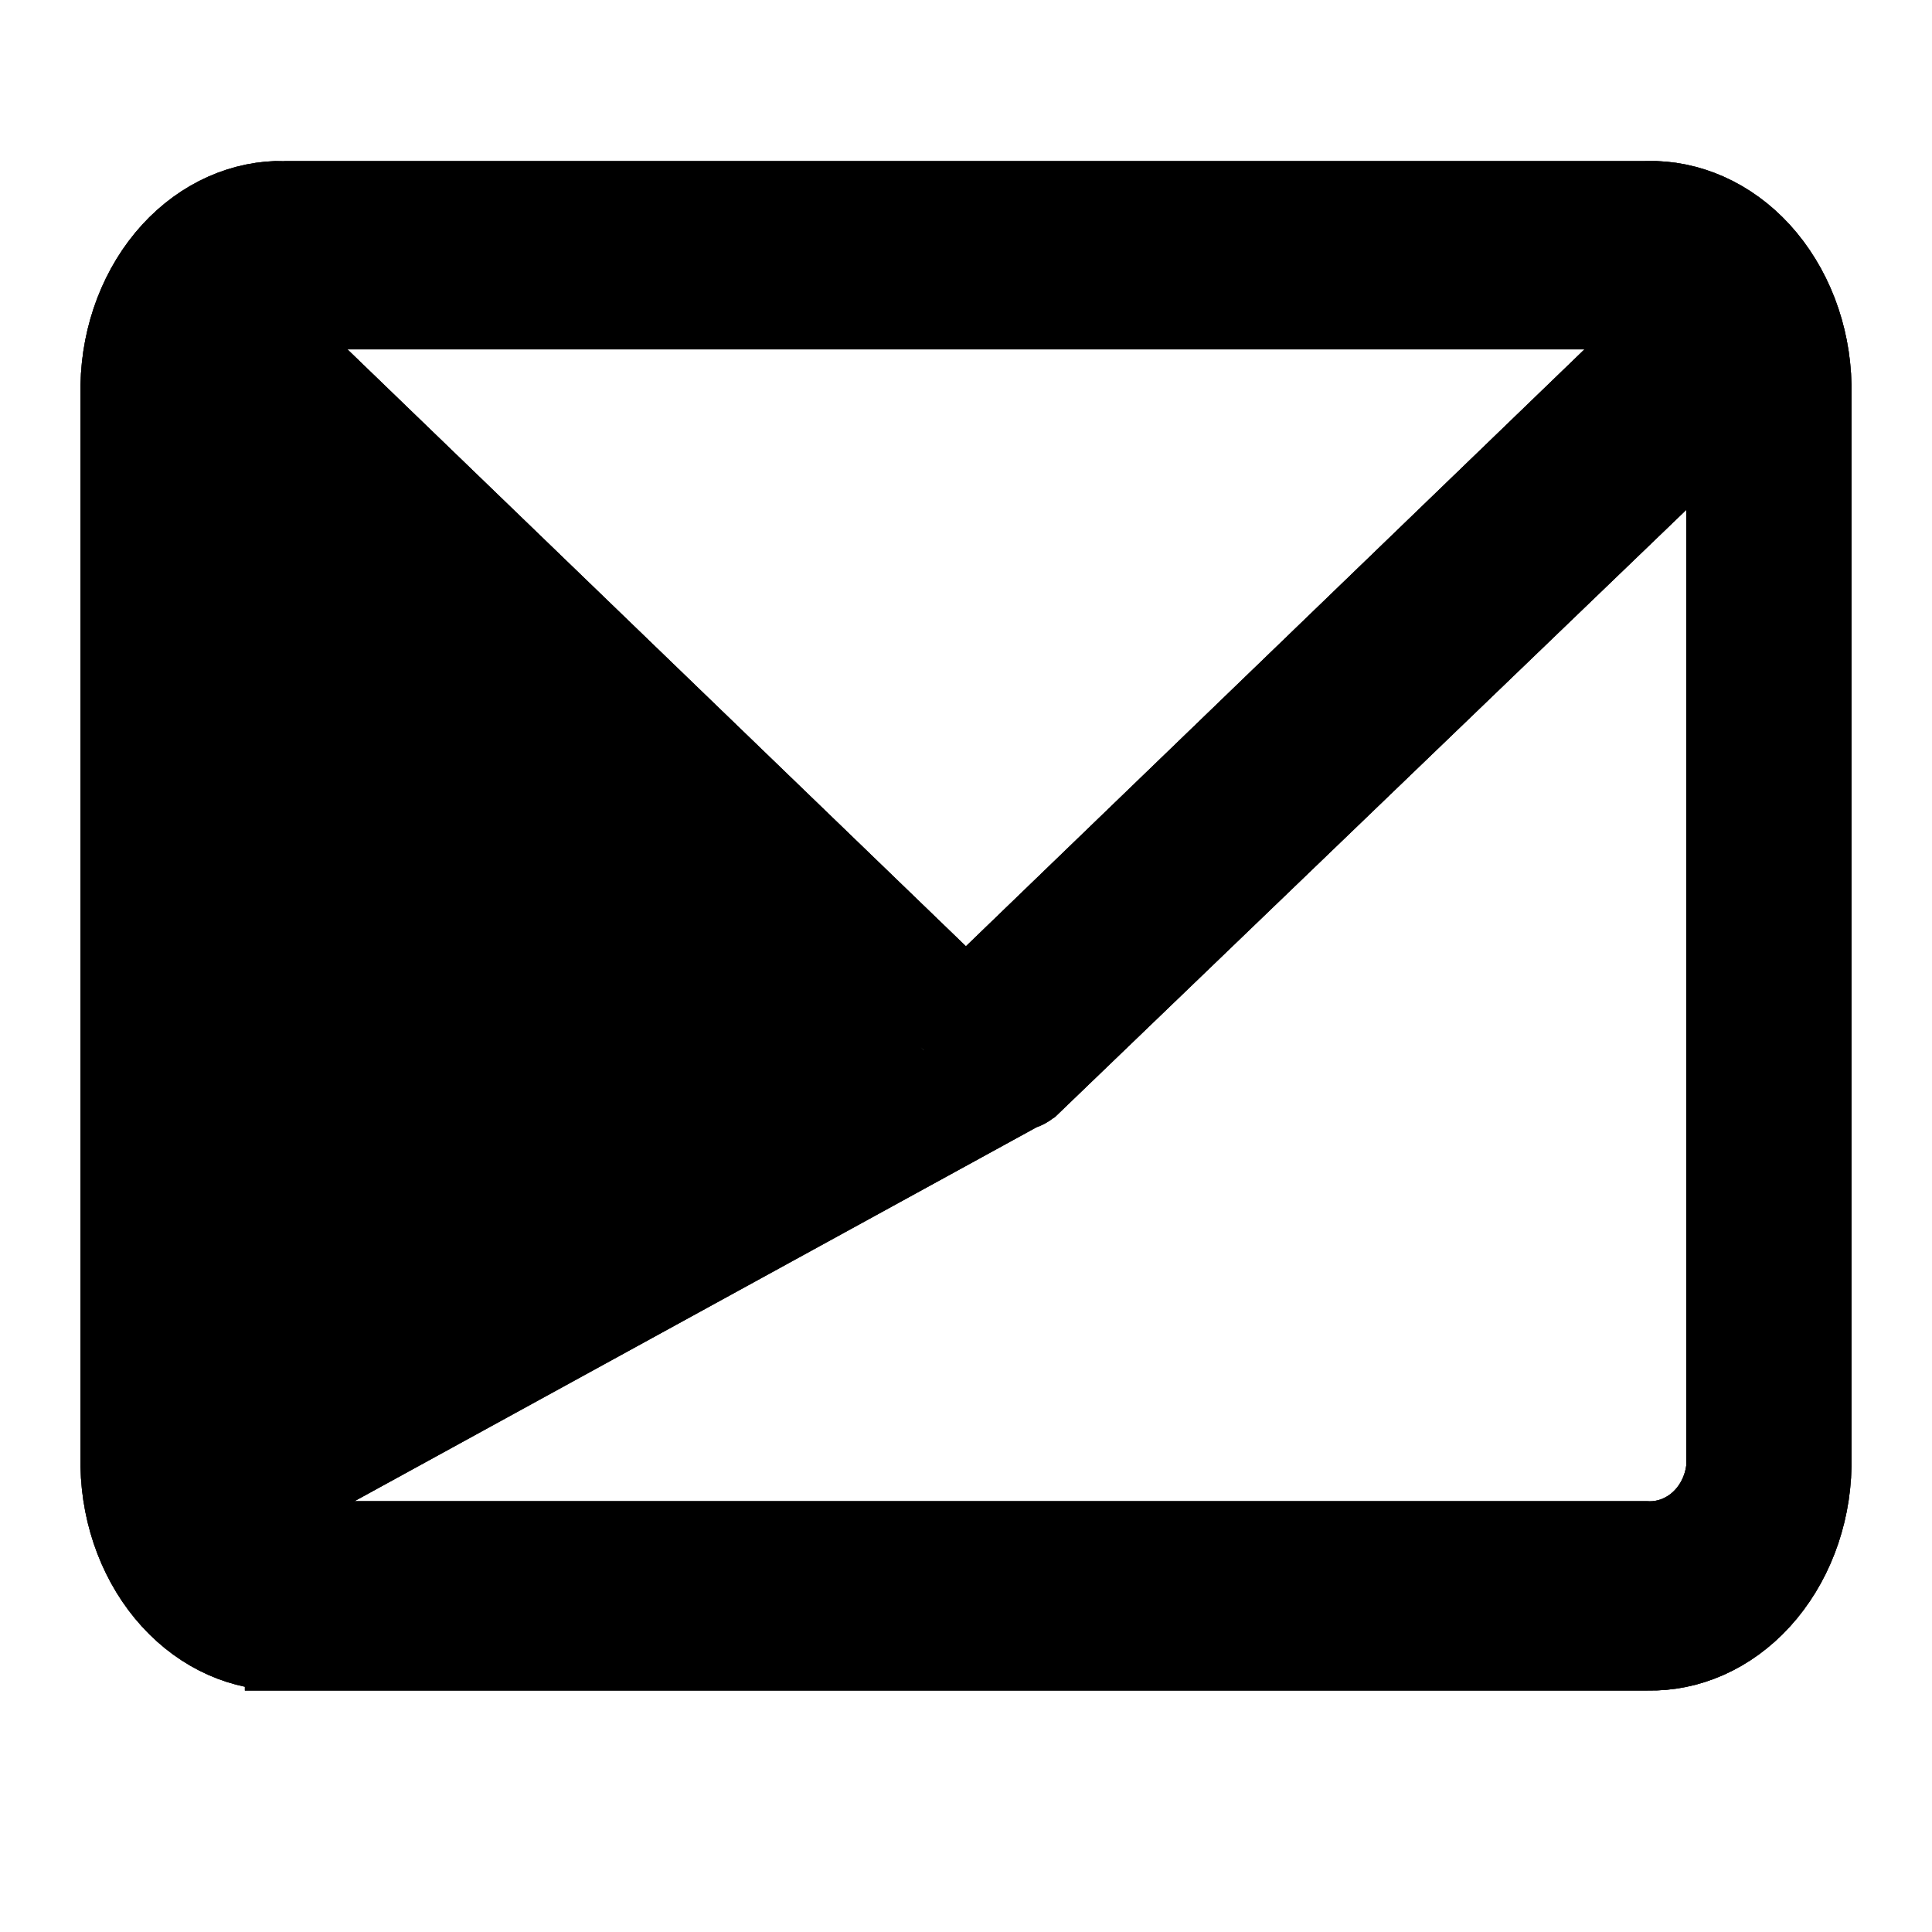 <svg width="24" height="24" viewBox="0 0 24 24" fill="none" xmlns="http://www.w3.org/2000/svg">
<path d="M2.552 5.16L3.399 5.974L11.197 13.473L11.197 13.473C11.251 13.525 11.307 13.543 11.354 13.544C11.354 13.544 11.354 13.544 11.354 13.544H12.644C12.644 13.544 12.644 13.544 12.645 13.544C12.692 13.543 12.748 13.525 12.802 13.473L2.552 5.16ZM2.552 5.16L2.552 6.335L2.553 18.208L2.553 18.243L2.558 18.277C2.591 18.514 2.703 18.742 2.888 18.909M2.552 5.16L2.888 18.909M2.888 18.909C3.069 19.072 3.308 19.163 3.56 19.148H20.44C20.692 19.163 20.931 19.072 21.112 18.909C21.297 18.742 21.409 18.514 21.442 18.277L21.447 18.243V18.208V6.335V5.16L20.6 5.974L12.803 13.473L2.888 18.909ZM20.457 2.501V2.501L20.468 2.5C20.974 2.489 21.478 2.707 21.865 3.13C22.253 3.556 22.488 4.151 22.5 4.79V18.21C22.488 18.849 22.253 19.445 21.865 19.87C21.478 20.294 20.974 20.511 20.468 20.5L20.468 20.5H20.457H3.542V20.499L3.531 20.5C3.025 20.511 2.521 20.294 2.134 19.87C1.746 19.445 1.512 18.849 1.5 18.21V4.79C1.512 4.151 1.746 3.556 2.134 3.13C2.521 2.707 3.025 2.489 3.531 2.5L3.531 2.501H3.542H20.457ZM4.315 3.84H3.077L3.968 4.699L11.652 12.115L11.999 12.45L12.346 12.115L20.031 4.699L20.922 3.84H19.684H4.315Z" fill="black"/>
<path d="M2.552 5.16L3.399 5.974L11.197 13.473L11.197 13.473C11.251 13.525 11.307 13.543 11.354 13.544C11.354 13.544 11.354 13.544 11.354 13.544H12.644C12.644 13.544 12.644 13.544 12.645 13.544C12.692 13.543 12.748 13.525 12.802 13.473L2.552 5.16ZM2.552 5.16L2.552 6.335L2.553 18.208L2.553 18.243L2.558 18.277C2.591 18.514 2.703 18.742 2.888 18.909M2.552 5.16L2.888 18.909M2.888 18.909C3.069 19.072 3.308 19.163 3.56 19.148H20.44C20.692 19.163 20.931 19.072 21.112 18.909C21.297 18.742 21.409 18.514 21.442 18.277L21.447 18.243V18.208V6.335V5.16L20.6 5.974L12.803 13.473L2.888 18.909ZM20.457 2.501V2.501L20.468 2.5C20.974 2.489 21.478 2.707 21.865 3.13C22.253 3.556 22.488 4.151 22.5 4.79V18.21C22.488 18.849 22.253 19.445 21.865 19.87C21.478 20.294 20.974 20.511 20.468 20.5L20.468 20.5H20.457H3.542V20.499L3.531 20.5C3.025 20.511 2.521 20.294 2.134 19.87C1.746 19.445 1.512 18.849 1.5 18.21V4.79C1.512 4.151 1.746 3.556 2.134 3.13C2.521 2.707 3.025 2.489 3.531 2.5L3.531 2.501H3.542H20.457ZM4.315 3.84H3.077L3.968 4.699L11.652 12.115L11.999 12.45L12.346 12.115L20.031 4.699L20.922 3.84H19.684H4.315Z" fill="black" fill-opacity="0.2"/>
<path d="M2.552 5.16L3.399 5.974L11.197 13.473L11.197 13.473C11.251 13.525 11.307 13.543 11.354 13.544C11.354 13.544 11.354 13.544 11.354 13.544H12.644C12.644 13.544 12.644 13.544 12.645 13.544C12.692 13.543 12.748 13.525 12.802 13.473L2.552 5.16ZM2.552 5.16L2.552 6.335L2.553 18.208L2.553 18.243L2.558 18.277C2.591 18.514 2.703 18.742 2.888 18.909M2.552 5.16L2.888 18.909M2.888 18.909C3.069 19.072 3.308 19.163 3.56 19.148H20.44C20.692 19.163 20.931 19.072 21.112 18.909C21.297 18.742 21.409 18.514 21.442 18.277L21.447 18.243V18.208V6.335V5.16L20.6 5.974L12.803 13.473L2.888 18.909ZM20.457 2.501V2.501L20.468 2.5C20.974 2.489 21.478 2.707 21.865 3.13C22.253 3.556 22.488 4.151 22.5 4.79V18.21C22.488 18.849 22.253 19.445 21.865 19.87C21.478 20.294 20.974 20.511 20.468 20.5L20.468 20.5H20.457H3.542V20.499L3.531 20.5C3.025 20.511 2.521 20.294 2.134 19.87C1.746 19.445 1.512 18.849 1.5 18.21V4.79C1.512 4.151 1.746 3.556 2.134 3.13C2.521 2.707 3.025 2.489 3.531 2.5L3.531 2.501H3.542H20.457ZM4.315 3.84H3.077L3.968 4.699L11.652 12.115L11.999 12.45L12.346 12.115L20.031 4.699L20.922 3.84H19.684H4.315Z" fill="black" fill-opacity="0.2"/>
<path d="M2.552 5.16L3.399 5.974L11.197 13.473L11.197 13.473C11.251 13.525 11.307 13.543 11.354 13.544C11.354 13.544 11.354 13.544 11.354 13.544H12.644C12.644 13.544 12.644 13.544 12.645 13.544C12.692 13.543 12.748 13.525 12.802 13.473L2.552 5.16ZM2.552 5.16L2.552 6.335L2.553 18.208L2.553 18.243L2.558 18.277C2.591 18.514 2.703 18.742 2.888 18.909M2.552 5.16L2.888 18.909M2.888 18.909C3.069 19.072 3.308 19.163 3.56 19.148H20.44C20.692 19.163 20.931 19.072 21.112 18.909C21.297 18.742 21.409 18.514 21.442 18.277L21.447 18.243V18.208V6.335V5.16L20.6 5.974L12.803 13.473L2.888 18.909ZM20.457 2.501V2.501L20.468 2.5C20.974 2.489 21.478 2.707 21.865 3.13C22.253 3.556 22.488 4.151 22.5 4.79V18.21C22.488 18.849 22.253 19.445 21.865 19.87C21.478 20.294 20.974 20.511 20.468 20.5L20.468 20.5H20.457H3.542V20.499L3.531 20.5C3.025 20.511 2.521 20.294 2.134 19.87C1.746 19.445 1.512 18.849 1.5 18.21V4.79C1.512 4.151 1.746 3.556 2.134 3.13C2.521 2.707 3.025 2.489 3.531 2.5L3.531 2.501H3.542H20.457ZM4.315 3.84H3.077L3.968 4.699L11.652 12.115L11.999 12.45L12.346 12.115L20.031 4.699L20.922 3.84H19.684H4.315Z" fill="black" fill-opacity="0.2"/>
<path d="M2.552 5.16L3.399 5.974L11.197 13.473L11.197 13.473C11.251 13.525 11.307 13.543 11.354 13.544C11.354 13.544 11.354 13.544 11.354 13.544H12.644C12.644 13.544 12.644 13.544 12.645 13.544C12.692 13.543 12.748 13.525 12.802 13.473L2.552 5.16ZM2.552 5.16L2.552 6.335L2.553 18.208L2.553 18.243L2.558 18.277C2.591 18.514 2.703 18.742 2.888 18.909M2.552 5.16L2.888 18.909M2.888 18.909C3.069 19.072 3.308 19.163 3.56 19.148H20.44C20.692 19.163 20.931 19.072 21.112 18.909C21.297 18.742 21.409 18.514 21.442 18.277L21.447 18.243V18.208V6.335V5.16L20.6 5.974L12.803 13.473L2.888 18.909ZM20.457 2.501V2.501L20.468 2.5C20.974 2.489 21.478 2.707 21.865 3.13C22.253 3.556 22.488 4.151 22.5 4.79V18.21C22.488 18.849 22.253 19.445 21.865 19.87C21.478 20.294 20.974 20.511 20.468 20.5L20.468 20.5H20.457H3.542V20.499L3.531 20.5C3.025 20.511 2.521 20.294 2.134 19.87C1.746 19.445 1.512 18.849 1.5 18.21V4.79C1.512 4.151 1.746 3.556 2.134 3.13C2.521 2.707 3.025 2.489 3.531 2.5L3.531 2.501H3.542H20.457ZM4.315 3.84H3.077L3.968 4.699L11.652 12.115L11.999 12.45L12.346 12.115L20.031 4.699L20.922 3.84H19.684H4.315Z" fill="black" fill-opacity="0.2"/>
<path d="M2.552 5.16L3.399 5.974L11.197 13.473L11.197 13.473C11.251 13.525 11.307 13.543 11.354 13.544C11.354 13.544 11.354 13.544 11.354 13.544H12.644C12.644 13.544 12.644 13.544 12.645 13.544C12.692 13.543 12.748 13.525 12.802 13.473L2.552 5.16ZM2.552 5.16L2.552 6.335L2.553 18.208L2.553 18.243L2.558 18.277C2.591 18.514 2.703 18.742 2.888 18.909M2.552 5.16L2.888 18.909M2.888 18.909C3.069 19.072 3.308 19.163 3.56 19.148H20.44C20.692 19.163 20.931 19.072 21.112 18.909C21.297 18.742 21.409 18.514 21.442 18.277L21.447 18.243V18.208V6.335V5.16L20.6 5.974L12.803 13.473L2.888 18.909ZM20.457 2.501V2.501L20.468 2.5C20.974 2.489 21.478 2.707 21.865 3.13C22.253 3.556 22.488 4.151 22.5 4.79V18.21C22.488 18.849 22.253 19.445 21.865 19.87C21.478 20.294 20.974 20.511 20.468 20.5L20.468 20.5H20.457H3.542V20.499L3.531 20.5C3.025 20.511 2.521 20.294 2.134 19.87C1.746 19.445 1.512 18.849 1.5 18.21V4.79C1.512 4.151 1.746 3.556 2.134 3.13C2.521 2.707 3.025 2.489 3.531 2.5L3.531 2.501H3.542H20.457ZM4.315 3.84H3.077L3.968 4.699L11.652 12.115L11.999 12.45L12.346 12.115L20.031 4.699L20.922 3.84H19.684H4.315Z" fill="black" fill-opacity="0.2"/>
<path d="M2.552 5.16L3.399 5.974L11.197 13.473L11.197 13.473C11.251 13.525 11.307 13.543 11.354 13.544C11.354 13.544 11.354 13.544 11.354 13.544H12.644C12.644 13.544 12.644 13.544 12.645 13.544C12.692 13.543 12.748 13.525 12.802 13.473L2.552 5.16ZM2.552 5.16L2.552 6.335L2.553 18.208L2.553 18.243L2.558 18.277C2.591 18.514 2.703 18.742 2.888 18.909M2.552 5.16L2.888 18.909M2.888 18.909C3.069 19.072 3.308 19.163 3.56 19.148H20.44C20.692 19.163 20.931 19.072 21.112 18.909C21.297 18.742 21.409 18.514 21.442 18.277L21.447 18.243V18.208V6.335V5.16L20.6 5.974L12.803 13.473L2.888 18.909ZM20.457 2.501V2.501L20.468 2.5C20.974 2.489 21.478 2.707 21.865 3.13C22.253 3.556 22.488 4.151 22.5 4.79V18.21C22.488 18.849 22.253 19.445 21.865 19.87C21.478 20.294 20.974 20.511 20.468 20.5L20.468 20.5H20.457H3.542V20.499L3.531 20.5C3.025 20.511 2.521 20.294 2.134 19.87C1.746 19.445 1.512 18.849 1.5 18.21V4.79C1.512 4.151 1.746 3.556 2.134 3.13C2.521 2.707 3.025 2.489 3.531 2.5L3.531 2.501H3.542H20.457ZM4.315 3.84H3.077L3.968 4.699L11.652 12.115L11.999 12.45L12.346 12.115L20.031 4.699L20.922 3.84H19.684H4.315Z" fill="black" fill-opacity="0.2"/>
<path d="M2.552 5.16L3.399 5.974L11.197 13.473L11.197 13.473C11.251 13.525 11.307 13.543 11.354 13.544C11.354 13.544 11.354 13.544 11.354 13.544H12.644C12.644 13.544 12.644 13.544 12.645 13.544C12.692 13.543 12.748 13.525 12.802 13.473L2.552 5.16ZM2.552 5.16L2.552 6.335L2.553 18.208L2.553 18.243L2.558 18.277C2.591 18.514 2.703 18.742 2.888 18.909M2.552 5.16L2.888 18.909M2.888 18.909C3.069 19.072 3.308 19.163 3.56 19.148H20.44C20.692 19.163 20.931 19.072 21.112 18.909C21.297 18.742 21.409 18.514 21.442 18.277L21.447 18.243V18.208V6.335V5.16L20.6 5.974L12.803 13.473L2.888 18.909ZM20.457 2.501V2.501L20.468 2.5C20.974 2.489 21.478 2.707 21.865 3.13C22.253 3.556 22.488 4.151 22.5 4.79V18.21C22.488 18.849 22.253 19.445 21.865 19.87C21.478 20.294 20.974 20.511 20.468 20.5L20.468 20.5H20.457H3.542V20.499L3.531 20.5C3.025 20.511 2.521 20.294 2.134 19.87C1.746 19.445 1.512 18.849 1.5 18.21V4.79C1.512 4.151 1.746 3.556 2.134 3.13C2.521 2.707 3.025 2.489 3.531 2.5L3.531 2.501H3.542H20.457ZM4.315 3.84H3.077L3.968 4.699L11.652 12.115L11.999 12.45L12.346 12.115L20.031 4.699L20.922 3.84H19.684H4.315Z" fill="black" fill-opacity="0.2"/>
<path d="M2.552 5.16L3.399 5.974L11.197 13.473L11.197 13.473C11.251 13.525 11.307 13.543 11.354 13.544C11.354 13.544 11.354 13.544 11.354 13.544H12.644C12.644 13.544 12.644 13.544 12.645 13.544C12.692 13.543 12.748 13.525 12.802 13.473L2.552 5.16ZM2.552 5.16L2.552 6.335L2.553 18.208L2.553 18.243L2.558 18.277C2.591 18.514 2.703 18.742 2.888 18.909M2.552 5.16L2.888 18.909M2.888 18.909C3.069 19.072 3.308 19.163 3.56 19.148H20.44C20.692 19.163 20.931 19.072 21.112 18.909C21.297 18.742 21.409 18.514 21.442 18.277L21.447 18.243V18.208V6.335V5.16L20.6 5.974L12.803 13.473L2.888 18.909ZM20.457 2.501V2.501L20.468 2.5C20.974 2.489 21.478 2.707 21.865 3.13C22.253 3.556 22.488 4.151 22.5 4.79V18.21C22.488 18.849 22.253 19.445 21.865 19.87C21.478 20.294 20.974 20.511 20.468 20.5L20.468 20.5H20.457H3.542V20.499L3.531 20.5C3.025 20.511 2.521 20.294 2.134 19.87C1.746 19.445 1.512 18.849 1.5 18.21V4.79C1.512 4.151 1.746 3.556 2.134 3.13C2.521 2.707 3.025 2.489 3.531 2.5L3.531 2.501H3.542H20.457ZM4.315 3.84H3.077L3.968 4.699L11.652 12.115L11.999 12.45L12.346 12.115L20.031 4.699L20.922 3.84H19.684H4.315Z" fill="black" fill-opacity="0.2"/>
<path d="M2.552 5.16L3.399 5.974L11.197 13.473L11.197 13.473C11.251 13.525 11.307 13.543 11.354 13.544C11.354 13.544 11.354 13.544 11.354 13.544H12.644C12.644 13.544 12.644 13.544 12.645 13.544C12.692 13.543 12.748 13.525 12.802 13.473L2.552 5.16ZM2.552 5.16L2.552 6.335L2.553 18.208L2.553 18.243L2.558 18.277C2.591 18.514 2.703 18.742 2.888 18.909M2.552 5.16L2.888 18.909M2.888 18.909C3.069 19.072 3.308 19.163 3.56 19.148H20.44C20.692 19.163 20.931 19.072 21.112 18.909C21.297 18.742 21.409 18.514 21.442 18.277L21.447 18.243V18.208V6.335V5.16L20.6 5.974L12.803 13.473L2.888 18.909ZM20.457 2.501V2.501L20.468 2.5C20.974 2.489 21.478 2.707 21.865 3.13C22.253 3.556 22.488 4.151 22.5 4.79V18.21C22.488 18.849 22.253 19.445 21.865 19.87C21.478 20.294 20.974 20.511 20.468 20.5L20.468 20.5H20.457H3.542V20.499L3.531 20.5C3.025 20.511 2.521 20.294 2.134 19.87C1.746 19.445 1.512 18.849 1.5 18.21V4.79C1.512 4.151 1.746 3.556 2.134 3.13C2.521 2.707 3.025 2.489 3.531 2.5L3.531 2.501H3.542H20.457ZM4.315 3.84H3.077L3.968 4.699L11.652 12.115L11.999 12.45L12.346 12.115L20.031 4.699L20.922 3.84H19.684H4.315Z" fill="black" fill-opacity="0.2"/>
<path d="M2.552 5.16L3.399 5.974L11.197 13.473L11.197 13.473C11.251 13.525 11.307 13.543 11.354 13.544C11.354 13.544 11.354 13.544 11.354 13.544H12.644C12.644 13.544 12.644 13.544 12.645 13.544C12.692 13.543 12.748 13.525 12.802 13.473L2.552 5.16ZM2.552 5.16L2.552 6.335L2.553 18.208L2.553 18.243L2.558 18.277C2.591 18.514 2.703 18.742 2.888 18.909M2.552 5.16L2.888 18.909M2.888 18.909C3.069 19.072 3.308 19.163 3.56 19.148H20.44C20.692 19.163 20.931 19.072 21.112 18.909C21.297 18.742 21.409 18.514 21.442 18.277L21.447 18.243V18.208V6.335V5.16L20.6 5.974L12.803 13.473L2.888 18.909ZM20.457 2.501V2.501L20.468 2.5C20.974 2.489 21.478 2.707 21.865 3.13C22.253 3.556 22.488 4.151 22.5 4.79V18.21C22.488 18.849 22.253 19.445 21.865 19.87C21.478 20.294 20.974 20.511 20.468 20.5L20.468 20.5H20.457H3.542V20.499L3.531 20.5C3.025 20.511 2.521 20.294 2.134 19.87C1.746 19.445 1.512 18.849 1.5 18.21V4.79C1.512 4.151 1.746 3.556 2.134 3.13C2.521 2.707 3.025 2.489 3.531 2.5L3.531 2.501H3.542H20.457ZM4.315 3.84H3.077L3.968 4.699L11.652 12.115L11.999 12.45L12.346 12.115L20.031 4.699L20.922 3.84H19.684H4.315Z" stroke="black"/>
<path d="M2.552 5.16L3.399 5.974L11.197 13.473L11.197 13.473C11.251 13.525 11.307 13.543 11.354 13.544C11.354 13.544 11.354 13.544 11.354 13.544H12.644C12.644 13.544 12.644 13.544 12.645 13.544C12.692 13.543 12.748 13.525 12.802 13.473L2.552 5.16ZM2.552 5.16L2.552 6.335L2.553 18.208L2.553 18.243L2.558 18.277C2.591 18.514 2.703 18.742 2.888 18.909M2.552 5.16L2.888 18.909M2.888 18.909C3.069 19.072 3.308 19.163 3.56 19.148H20.44C20.692 19.163 20.931 19.072 21.112 18.909C21.297 18.742 21.409 18.514 21.442 18.277L21.447 18.243V18.208V6.335V5.16L20.6 5.974L12.803 13.473L2.888 18.909ZM20.457 2.501V2.501L20.468 2.5C20.974 2.489 21.478 2.707 21.865 3.13C22.253 3.556 22.488 4.151 22.5 4.79V18.21C22.488 18.849 22.253 19.445 21.865 19.87C21.478 20.294 20.974 20.511 20.468 20.5L20.468 20.5H20.457H3.542V20.499L3.531 20.5C3.025 20.511 2.521 20.294 2.134 19.87C1.746 19.445 1.512 18.849 1.5 18.21V4.79C1.512 4.151 1.746 3.556 2.134 3.13C2.521 2.707 3.025 2.489 3.531 2.5L3.531 2.501H3.542H20.457ZM4.315 3.84H3.077L3.968 4.699L11.652 12.115L11.999 12.45L12.346 12.115L20.031 4.699L20.922 3.84H19.684H4.315Z" stroke="black" stroke-opacity="0.2"/>
<path d="M2.552 5.16L3.399 5.974L11.197 13.473L11.197 13.473C11.251 13.525 11.307 13.543 11.354 13.544C11.354 13.544 11.354 13.544 11.354 13.544H12.644C12.644 13.544 12.644 13.544 12.645 13.544C12.692 13.543 12.748 13.525 12.802 13.473L2.552 5.16ZM2.552 5.16L2.552 6.335L2.553 18.208L2.553 18.243L2.558 18.277C2.591 18.514 2.703 18.742 2.888 18.909M2.552 5.16L2.888 18.909M2.888 18.909C3.069 19.072 3.308 19.163 3.56 19.148H20.44C20.692 19.163 20.931 19.072 21.112 18.909C21.297 18.742 21.409 18.514 21.442 18.277L21.447 18.243V18.208V6.335V5.16L20.6 5.974L12.803 13.473L2.888 18.909ZM20.457 2.501V2.501L20.468 2.5C20.974 2.489 21.478 2.707 21.865 3.13C22.253 3.556 22.488 4.151 22.5 4.79V18.21C22.488 18.849 22.253 19.445 21.865 19.87C21.478 20.294 20.974 20.511 20.468 20.5L20.468 20.5H20.457H3.542V20.499L3.531 20.5C3.025 20.511 2.521 20.294 2.134 19.87C1.746 19.445 1.512 18.849 1.5 18.21V4.79C1.512 4.151 1.746 3.556 2.134 3.13C2.521 2.707 3.025 2.489 3.531 2.5L3.531 2.501H3.542H20.457ZM4.315 3.84H3.077L3.968 4.699L11.652 12.115L11.999 12.45L12.346 12.115L20.031 4.699L20.922 3.84H19.684H4.315Z" stroke="black" stroke-opacity="0.2"/>
<path d="M2.552 5.16L3.399 5.974L11.197 13.473L11.197 13.473C11.251 13.525 11.307 13.543 11.354 13.544C11.354 13.544 11.354 13.544 11.354 13.544H12.644C12.644 13.544 12.644 13.544 12.645 13.544C12.692 13.543 12.748 13.525 12.802 13.473L2.552 5.16ZM2.552 5.16L2.552 6.335L2.553 18.208L2.553 18.243L2.558 18.277C2.591 18.514 2.703 18.742 2.888 18.909M2.552 5.16L2.888 18.909M2.888 18.909C3.069 19.072 3.308 19.163 3.56 19.148H20.44C20.692 19.163 20.931 19.072 21.112 18.909C21.297 18.742 21.409 18.514 21.442 18.277L21.447 18.243V18.208V6.335V5.16L20.6 5.974L12.803 13.473L2.888 18.909ZM20.457 2.501V2.501L20.468 2.5C20.974 2.489 21.478 2.707 21.865 3.13C22.253 3.556 22.488 4.151 22.5 4.79V18.21C22.488 18.849 22.253 19.445 21.865 19.87C21.478 20.294 20.974 20.511 20.468 20.5L20.468 20.5H20.457H3.542V20.499L3.531 20.5C3.025 20.511 2.521 20.294 2.134 19.87C1.746 19.445 1.512 18.849 1.5 18.21V4.79C1.512 4.151 1.746 3.556 2.134 3.13C2.521 2.707 3.025 2.489 3.531 2.5L3.531 2.501H3.542H20.457ZM4.315 3.84H3.077L3.968 4.699L11.652 12.115L11.999 12.45L12.346 12.115L20.031 4.699L20.922 3.84H19.684H4.315Z" stroke="black" stroke-opacity="0.2"/>
<path d="M2.552 5.16L3.399 5.974L11.197 13.473L11.197 13.473C11.251 13.525 11.307 13.543 11.354 13.544C11.354 13.544 11.354 13.544 11.354 13.544H12.644C12.644 13.544 12.644 13.544 12.645 13.544C12.692 13.543 12.748 13.525 12.802 13.473L2.552 5.16ZM2.552 5.16L2.552 6.335L2.553 18.208L2.553 18.243L2.558 18.277C2.591 18.514 2.703 18.742 2.888 18.909M2.552 5.16L2.888 18.909M2.888 18.909C3.069 19.072 3.308 19.163 3.56 19.148H20.44C20.692 19.163 20.931 19.072 21.112 18.909C21.297 18.742 21.409 18.514 21.442 18.277L21.447 18.243V18.208V6.335V5.16L20.6 5.974L12.803 13.473L2.888 18.909ZM20.457 2.501V2.501L20.468 2.5C20.974 2.489 21.478 2.707 21.865 3.13C22.253 3.556 22.488 4.151 22.5 4.79V18.21C22.488 18.849 22.253 19.445 21.865 19.87C21.478 20.294 20.974 20.511 20.468 20.5L20.468 20.5H20.457H3.542V20.499L3.531 20.5C3.025 20.511 2.521 20.294 2.134 19.87C1.746 19.445 1.512 18.849 1.5 18.21V4.79C1.512 4.151 1.746 3.556 2.134 3.13C2.521 2.707 3.025 2.489 3.531 2.5L3.531 2.501H3.542H20.457ZM4.315 3.84H3.077L3.968 4.699L11.652 12.115L11.999 12.45L12.346 12.115L20.031 4.699L20.922 3.84H19.684H4.315Z" stroke="black" stroke-opacity="0.2"/>
<path d="M2.552 5.16L3.399 5.974L11.197 13.473L11.197 13.473C11.251 13.525 11.307 13.543 11.354 13.544C11.354 13.544 11.354 13.544 11.354 13.544H12.644C12.644 13.544 12.644 13.544 12.645 13.544C12.692 13.543 12.748 13.525 12.802 13.473L2.552 5.16ZM2.552 5.16L2.552 6.335L2.553 18.208L2.553 18.243L2.558 18.277C2.591 18.514 2.703 18.742 2.888 18.909M2.552 5.16L2.888 18.909M2.888 18.909C3.069 19.072 3.308 19.163 3.56 19.148H20.44C20.692 19.163 20.931 19.072 21.112 18.909C21.297 18.742 21.409 18.514 21.442 18.277L21.447 18.243V18.208V6.335V5.16L20.6 5.974L12.803 13.473L2.888 18.909ZM20.457 2.501V2.501L20.468 2.5C20.974 2.489 21.478 2.707 21.865 3.13C22.253 3.556 22.488 4.151 22.5 4.79V18.21C22.488 18.849 22.253 19.445 21.865 19.87C21.478 20.294 20.974 20.511 20.468 20.5L20.468 20.5H20.457H3.542V20.499L3.531 20.5C3.025 20.511 2.521 20.294 2.134 19.87C1.746 19.445 1.512 18.849 1.5 18.21V4.79C1.512 4.151 1.746 3.556 2.134 3.13C2.521 2.707 3.025 2.489 3.531 2.5L3.531 2.501H3.542H20.457ZM4.315 3.84H3.077L3.968 4.699L11.652 12.115L11.999 12.45L12.346 12.115L20.031 4.699L20.922 3.84H19.684H4.315Z" stroke="black" stroke-opacity="0.2"/>
<path d="M2.552 5.16L3.399 5.974L11.197 13.473L11.197 13.473C11.251 13.525 11.307 13.543 11.354 13.544C11.354 13.544 11.354 13.544 11.354 13.544H12.644C12.644 13.544 12.644 13.544 12.645 13.544C12.692 13.543 12.748 13.525 12.802 13.473L2.552 5.16ZM2.552 5.16L2.552 6.335L2.553 18.208L2.553 18.243L2.558 18.277C2.591 18.514 2.703 18.742 2.888 18.909M2.552 5.16L2.888 18.909M2.888 18.909C3.069 19.072 3.308 19.163 3.56 19.148H20.44C20.692 19.163 20.931 19.072 21.112 18.909C21.297 18.742 21.409 18.514 21.442 18.277L21.447 18.243V18.208V6.335V5.16L20.6 5.974L12.803 13.473L2.888 18.909ZM20.457 2.501V2.501L20.468 2.5C20.974 2.489 21.478 2.707 21.865 3.13C22.253 3.556 22.488 4.151 22.5 4.79V18.21C22.488 18.849 22.253 19.445 21.865 19.87C21.478 20.294 20.974 20.511 20.468 20.5L20.468 20.5H20.457H3.542V20.499L3.531 20.5C3.025 20.511 2.521 20.294 2.134 19.87C1.746 19.445 1.512 18.849 1.5 18.21V4.79C1.512 4.151 1.746 3.556 2.134 3.13C2.521 2.707 3.025 2.489 3.531 2.5L3.531 2.501H3.542H20.457ZM4.315 3.84H3.077L3.968 4.699L11.652 12.115L11.999 12.45L12.346 12.115L20.031 4.699L20.922 3.84H19.684H4.315Z" stroke="black" stroke-opacity="0.2"/>
<path d="M2.552 5.16L3.399 5.974L11.197 13.473L11.197 13.473C11.251 13.525 11.307 13.543 11.354 13.544C11.354 13.544 11.354 13.544 11.354 13.544H12.644C12.644 13.544 12.644 13.544 12.645 13.544C12.692 13.543 12.748 13.525 12.802 13.473L2.552 5.16ZM2.552 5.16L2.552 6.335L2.553 18.208L2.553 18.243L2.558 18.277C2.591 18.514 2.703 18.742 2.888 18.909M2.552 5.16L2.888 18.909M2.888 18.909C3.069 19.072 3.308 19.163 3.56 19.148H20.44C20.692 19.163 20.931 19.072 21.112 18.909C21.297 18.742 21.409 18.514 21.442 18.277L21.447 18.243V18.208V6.335V5.16L20.6 5.974L12.803 13.473L2.888 18.909ZM20.457 2.501V2.501L20.468 2.5C20.974 2.489 21.478 2.707 21.865 3.13C22.253 3.556 22.488 4.151 22.5 4.79V18.21C22.488 18.849 22.253 19.445 21.865 19.87C21.478 20.294 20.974 20.511 20.468 20.5L20.468 20.5H20.457H3.542V20.499L3.531 20.5C3.025 20.511 2.521 20.294 2.134 19.87C1.746 19.445 1.512 18.849 1.5 18.21V4.79C1.512 4.151 1.746 3.556 2.134 3.13C2.521 2.707 3.025 2.489 3.531 2.5L3.531 2.501H3.542H20.457ZM4.315 3.84H3.077L3.968 4.699L11.652 12.115L11.999 12.45L12.346 12.115L20.031 4.699L20.922 3.84H19.684H4.315Z" stroke="black" stroke-opacity="0.2"/>
<path d="M2.552 5.16L3.399 5.974L11.197 13.473L11.197 13.473C11.251 13.525 11.307 13.543 11.354 13.544C11.354 13.544 11.354 13.544 11.354 13.544H12.644C12.644 13.544 12.644 13.544 12.645 13.544C12.692 13.543 12.748 13.525 12.802 13.473L2.552 5.16ZM2.552 5.16L2.552 6.335L2.553 18.208L2.553 18.243L2.558 18.277C2.591 18.514 2.703 18.742 2.888 18.909M2.552 5.16L2.888 18.909M2.888 18.909C3.069 19.072 3.308 19.163 3.56 19.148H20.44C20.692 19.163 20.931 19.072 21.112 18.909C21.297 18.742 21.409 18.514 21.442 18.277L21.447 18.243V18.208V6.335V5.16L20.6 5.974L12.803 13.473L2.888 18.909ZM20.457 2.501V2.501L20.468 2.5C20.974 2.489 21.478 2.707 21.865 3.13C22.253 3.556 22.488 4.151 22.5 4.79V18.21C22.488 18.849 22.253 19.445 21.865 19.87C21.478 20.294 20.974 20.511 20.468 20.5L20.468 20.5H20.457H3.542V20.499L3.531 20.5C3.025 20.511 2.521 20.294 2.134 19.87C1.746 19.445 1.512 18.849 1.5 18.21V4.79C1.512 4.151 1.746 3.556 2.134 3.13C2.521 2.707 3.025 2.489 3.531 2.5L3.531 2.501H3.542H20.457ZM4.315 3.84H3.077L3.968 4.699L11.652 12.115L11.999 12.45L12.346 12.115L20.031 4.699L20.922 3.84H19.684H4.315Z" stroke="black" stroke-opacity="0.2"/>
<path d="M2.552 5.16L3.399 5.974L11.197 13.473L11.197 13.473C11.251 13.525 11.307 13.543 11.354 13.544C11.354 13.544 11.354 13.544 11.354 13.544H12.644C12.644 13.544 12.644 13.544 12.645 13.544C12.692 13.543 12.748 13.525 12.802 13.473L2.552 5.16ZM2.552 5.16L2.552 6.335L2.553 18.208L2.553 18.243L2.558 18.277C2.591 18.514 2.703 18.742 2.888 18.909M2.552 5.16L2.888 18.909M2.888 18.909C3.069 19.072 3.308 19.163 3.56 19.148H20.44C20.692 19.163 20.931 19.072 21.112 18.909C21.297 18.742 21.409 18.514 21.442 18.277L21.447 18.243V18.208V6.335V5.16L20.6 5.974L12.803 13.473L2.888 18.909ZM20.457 2.501V2.501L20.468 2.5C20.974 2.489 21.478 2.707 21.865 3.13C22.253 3.556 22.488 4.151 22.5 4.79V18.21C22.488 18.849 22.253 19.445 21.865 19.87C21.478 20.294 20.974 20.511 20.468 20.5L20.468 20.5H20.457H3.542V20.499L3.531 20.5C3.025 20.511 2.521 20.294 2.134 19.87C1.746 19.445 1.512 18.849 1.5 18.21V4.79C1.512 4.151 1.746 3.556 2.134 3.13C2.521 2.707 3.025 2.489 3.531 2.5L3.531 2.501H3.542H20.457ZM4.315 3.84H3.077L3.968 4.699L11.652 12.115L11.999 12.45L12.346 12.115L20.031 4.699L20.922 3.84H19.684H4.315Z" stroke="black" stroke-opacity="0.2"/>
</svg>
